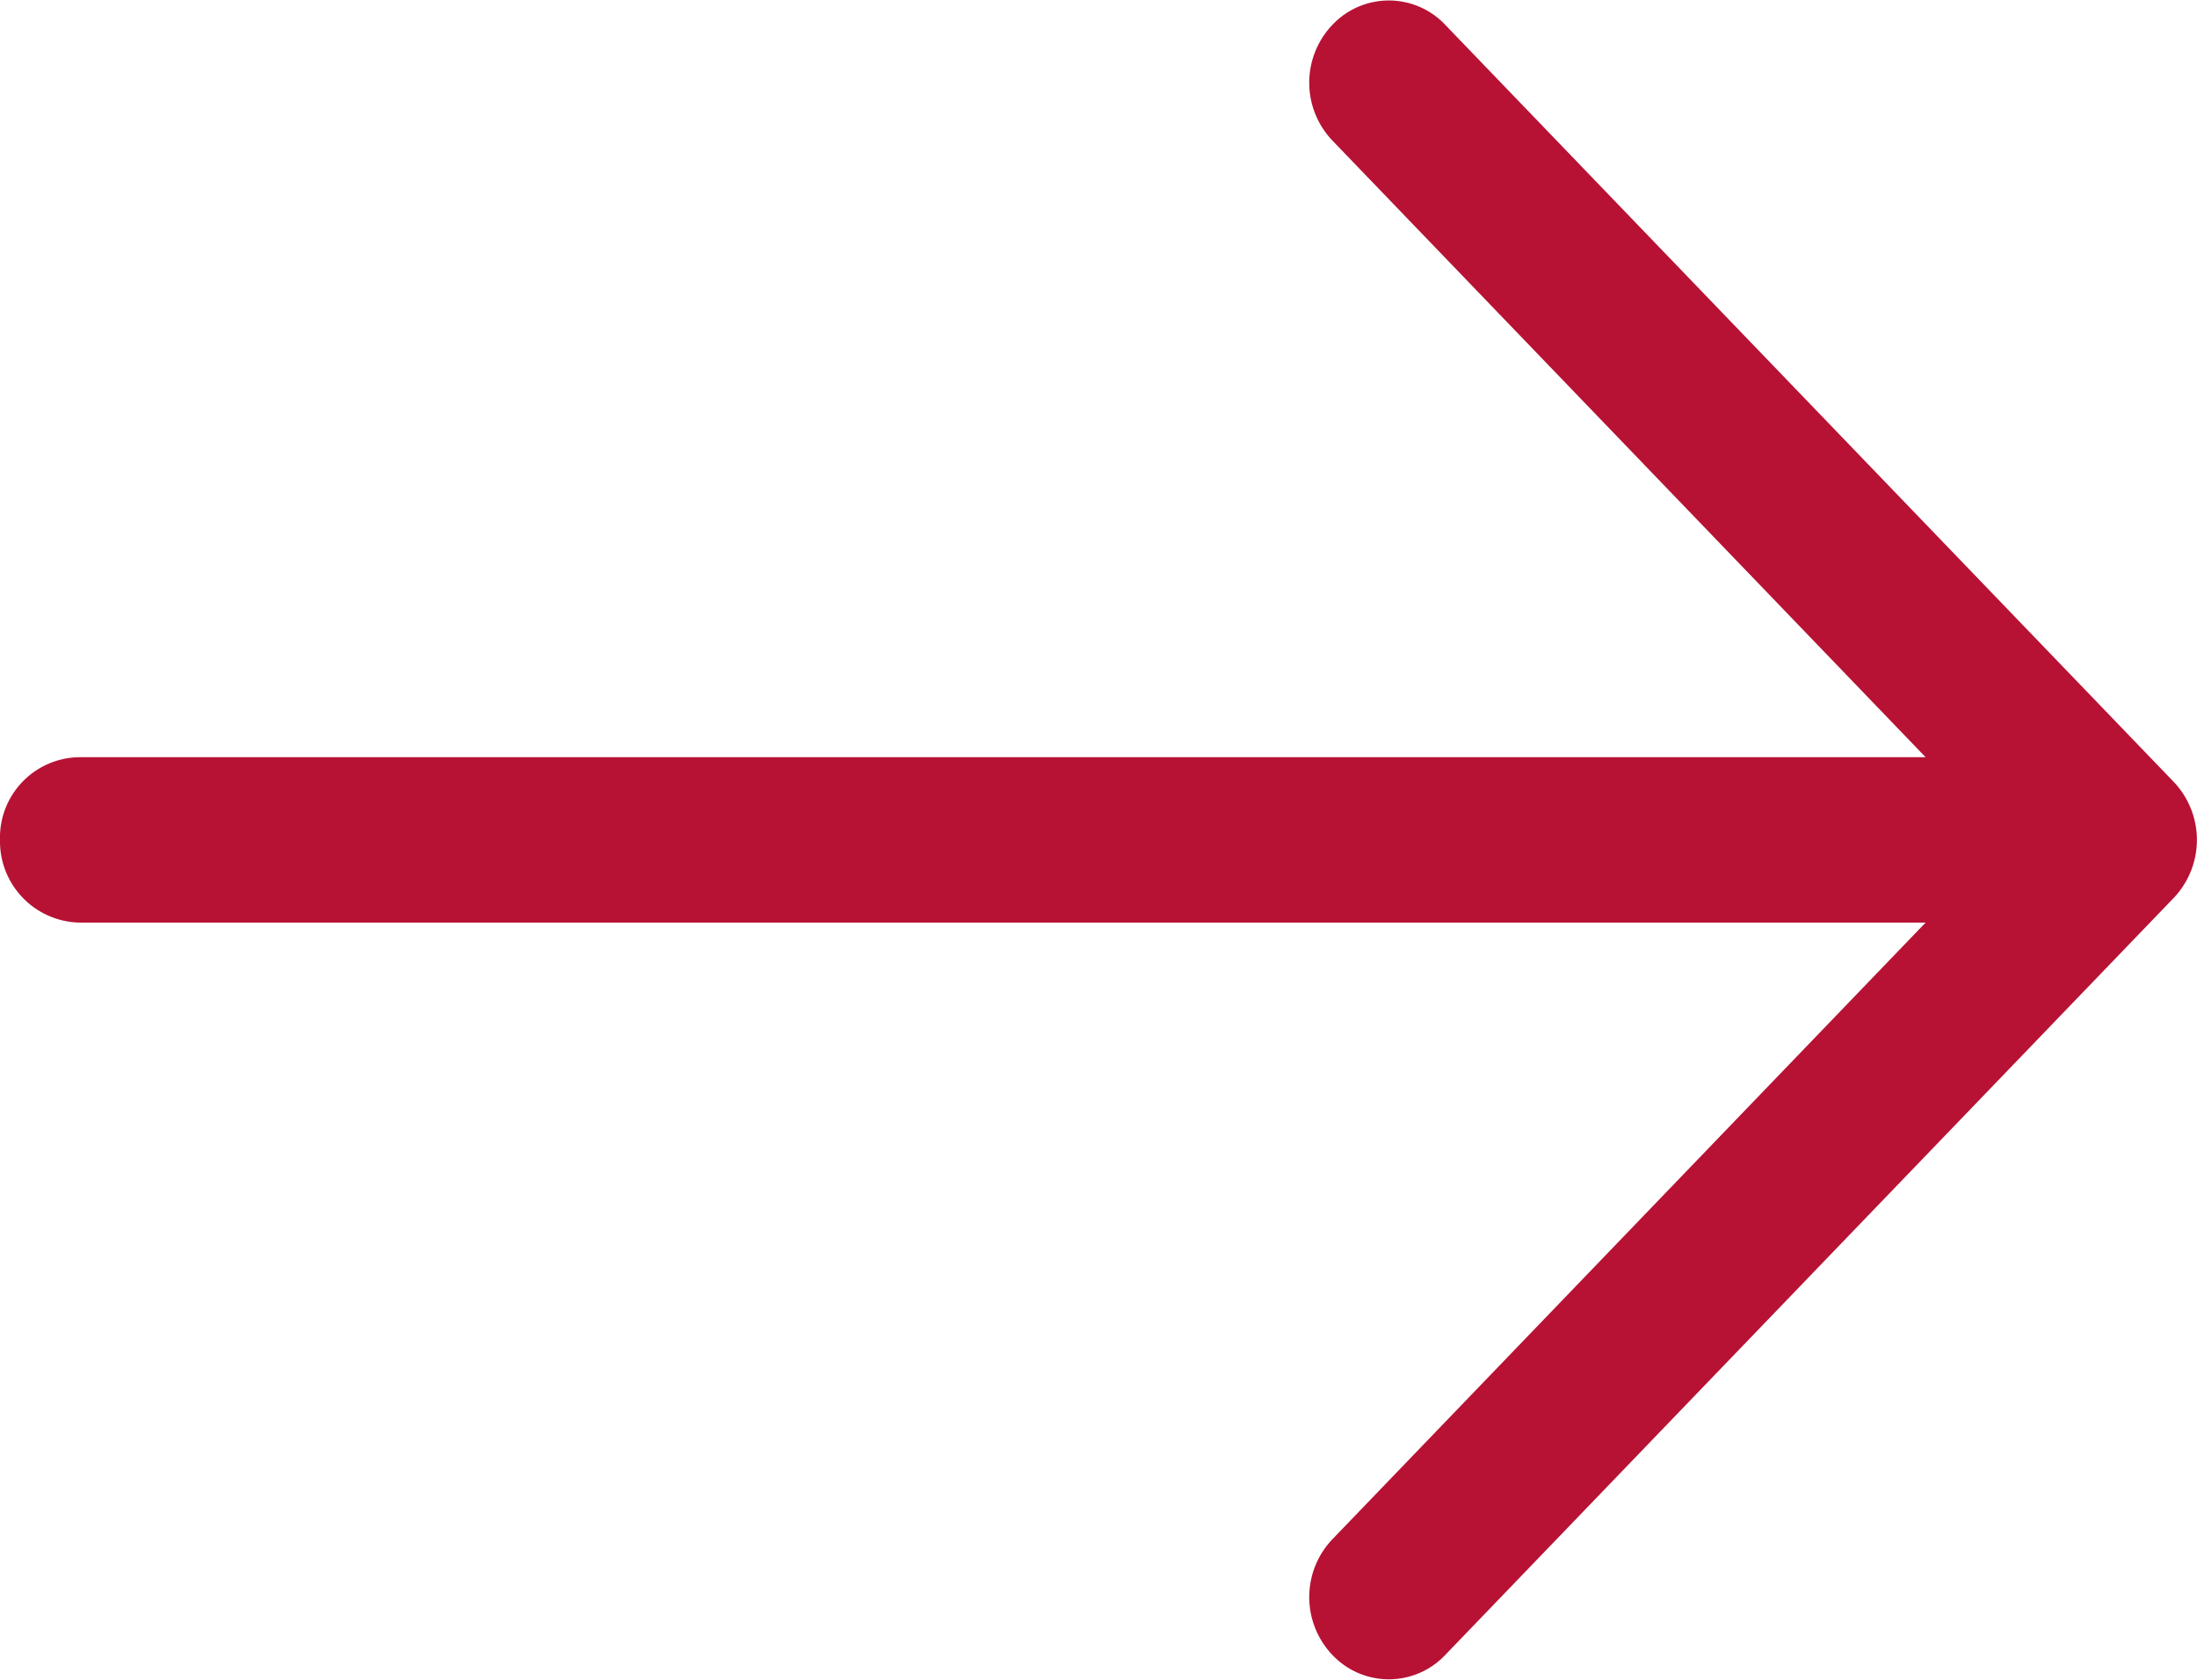 <svg xmlns="http://www.w3.org/2000/svg" width="17" height="13" viewBox="0 0 17 13">
<defs>
    <style>
      .cls-1 {
        fill: #b71234;
        fill-rule: evenodd;
      }
    </style>
  </defs>
  <path class="cls-1" d="M952,4207.5a0.629,0.629,0,0,0,.615.64H966.9l-4.588,4.77a0.649,0.649,0,0,0,0,.9,0.6,0.6,0,0,0,.869,0l5.638-5.86a0.652,0.652,0,0,0,0-.9l-5.638-5.86a0.6,0.6,0,0,0-.869,0,0.649,0.649,0,0,0,0,.9l4.588,4.77H952.615a0.622,0.622,0,0,0-.615.64" transform="translate(-952 -4201)"/>
</svg>
